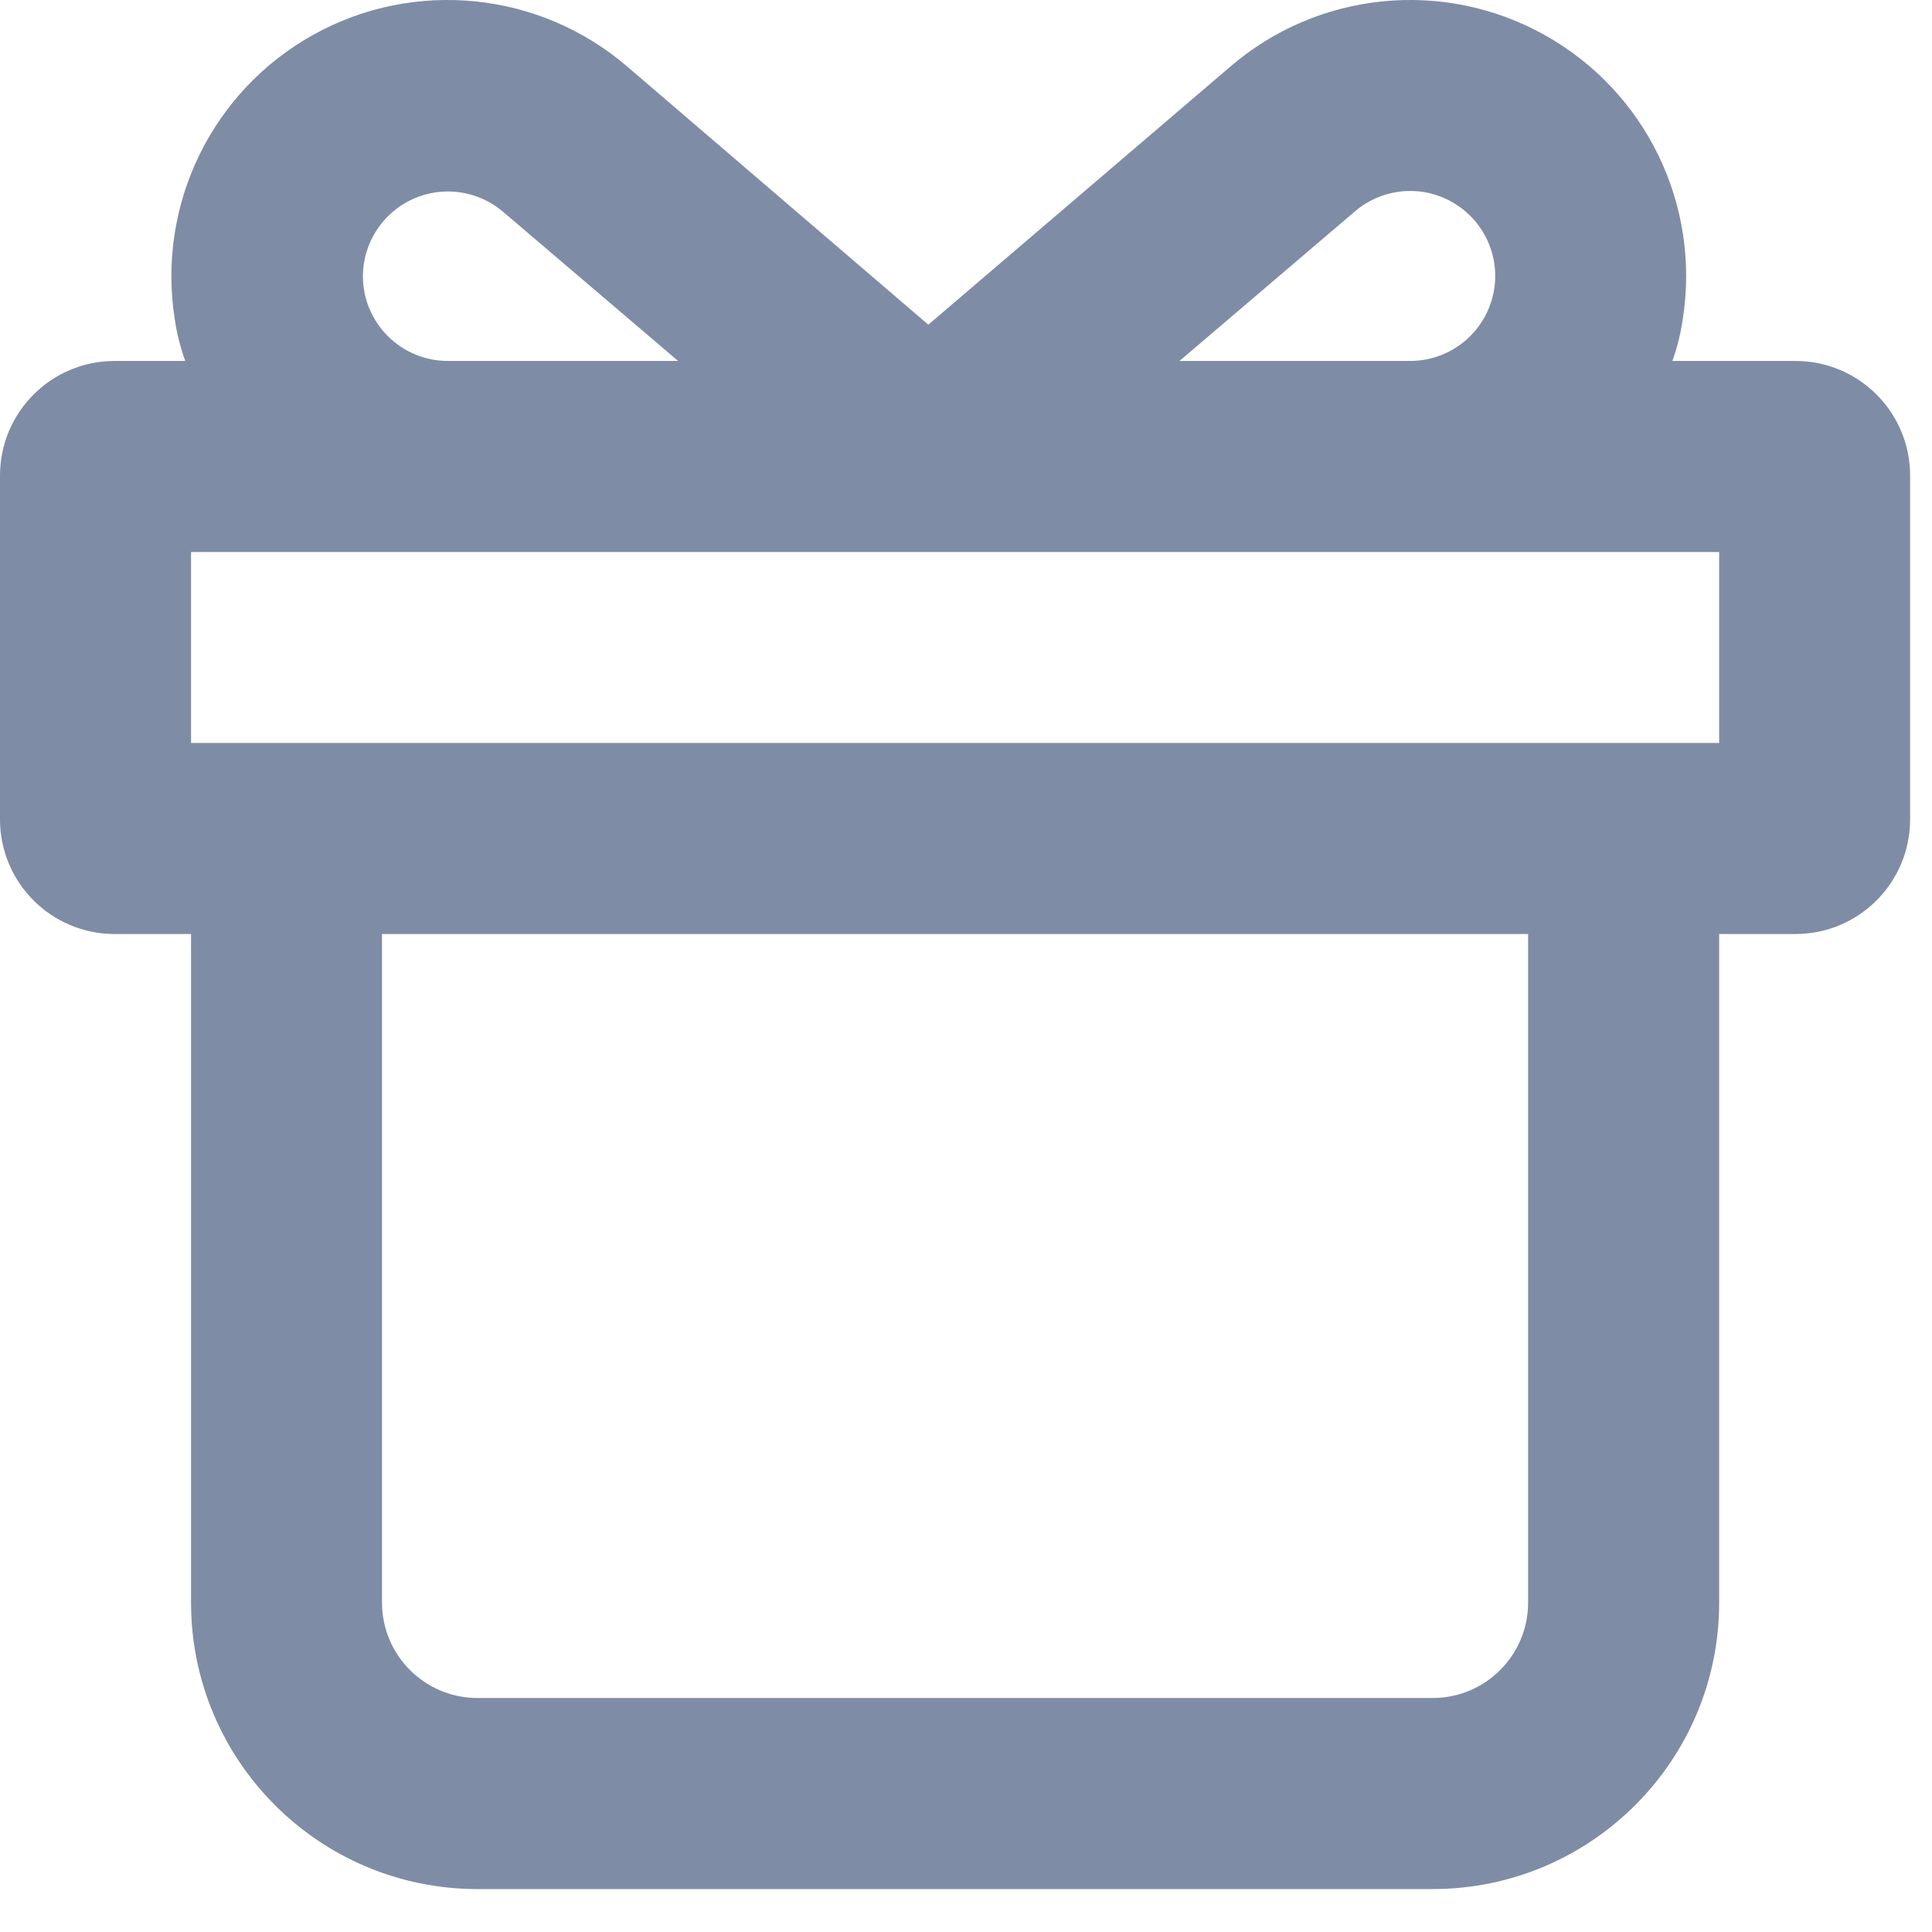<svg width="18" height="18" viewBox="0 0 18 18" fill="none" xmlns="http://www.w3.org/2000/svg">
<path fill-rule="evenodd" clip-rule="evenodd" d="M16.728 3.363H15.581C15.627 3.236 15.659 3.105 15.678 2.972C15.846 1.906 15.332 0.85 14.389 0.325C13.447 -0.2 12.278 -0.081 11.461 0.622L8.649 3.025L5.846 0.622C5.029 -0.081 3.859 -0.2 2.917 0.325C1.975 0.85 1.461 1.906 1.628 2.972C1.647 3.105 1.68 3.236 1.726 3.363H1.068C0.478 3.363 0 3.841 0 4.431V7.634C0 8.224 0.478 8.702 1.068 8.702H1.78V14.931C1.78 16.405 2.975 17.6 4.449 17.6H13.347C14.821 17.6 16.017 16.405 16.017 14.931V8.702H16.728C17.318 8.702 17.796 8.224 17.796 7.634V4.431C17.796 3.841 17.318 3.363 16.728 3.363ZM12.617 1.975C12.883 1.743 13.27 1.714 13.566 1.905C13.863 2.095 13.998 2.459 13.898 2.796C13.797 3.134 13.486 3.365 13.133 3.363H10.989L12.617 1.975ZM3.845 1.855C3.564 1.983 3.383 2.263 3.381 2.571C3.381 3.009 3.736 3.363 4.173 3.363H6.318L4.689 1.975C4.455 1.774 4.126 1.727 3.845 1.855ZM14.237 14.931C14.237 15.422 13.839 15.82 13.347 15.82H4.449C3.958 15.82 3.559 15.422 3.559 14.931V8.702H14.237V14.931ZM1.78 6.922H16.017V5.143H1.78V6.922Z" fill="#7F8CA5"/>
</svg>
